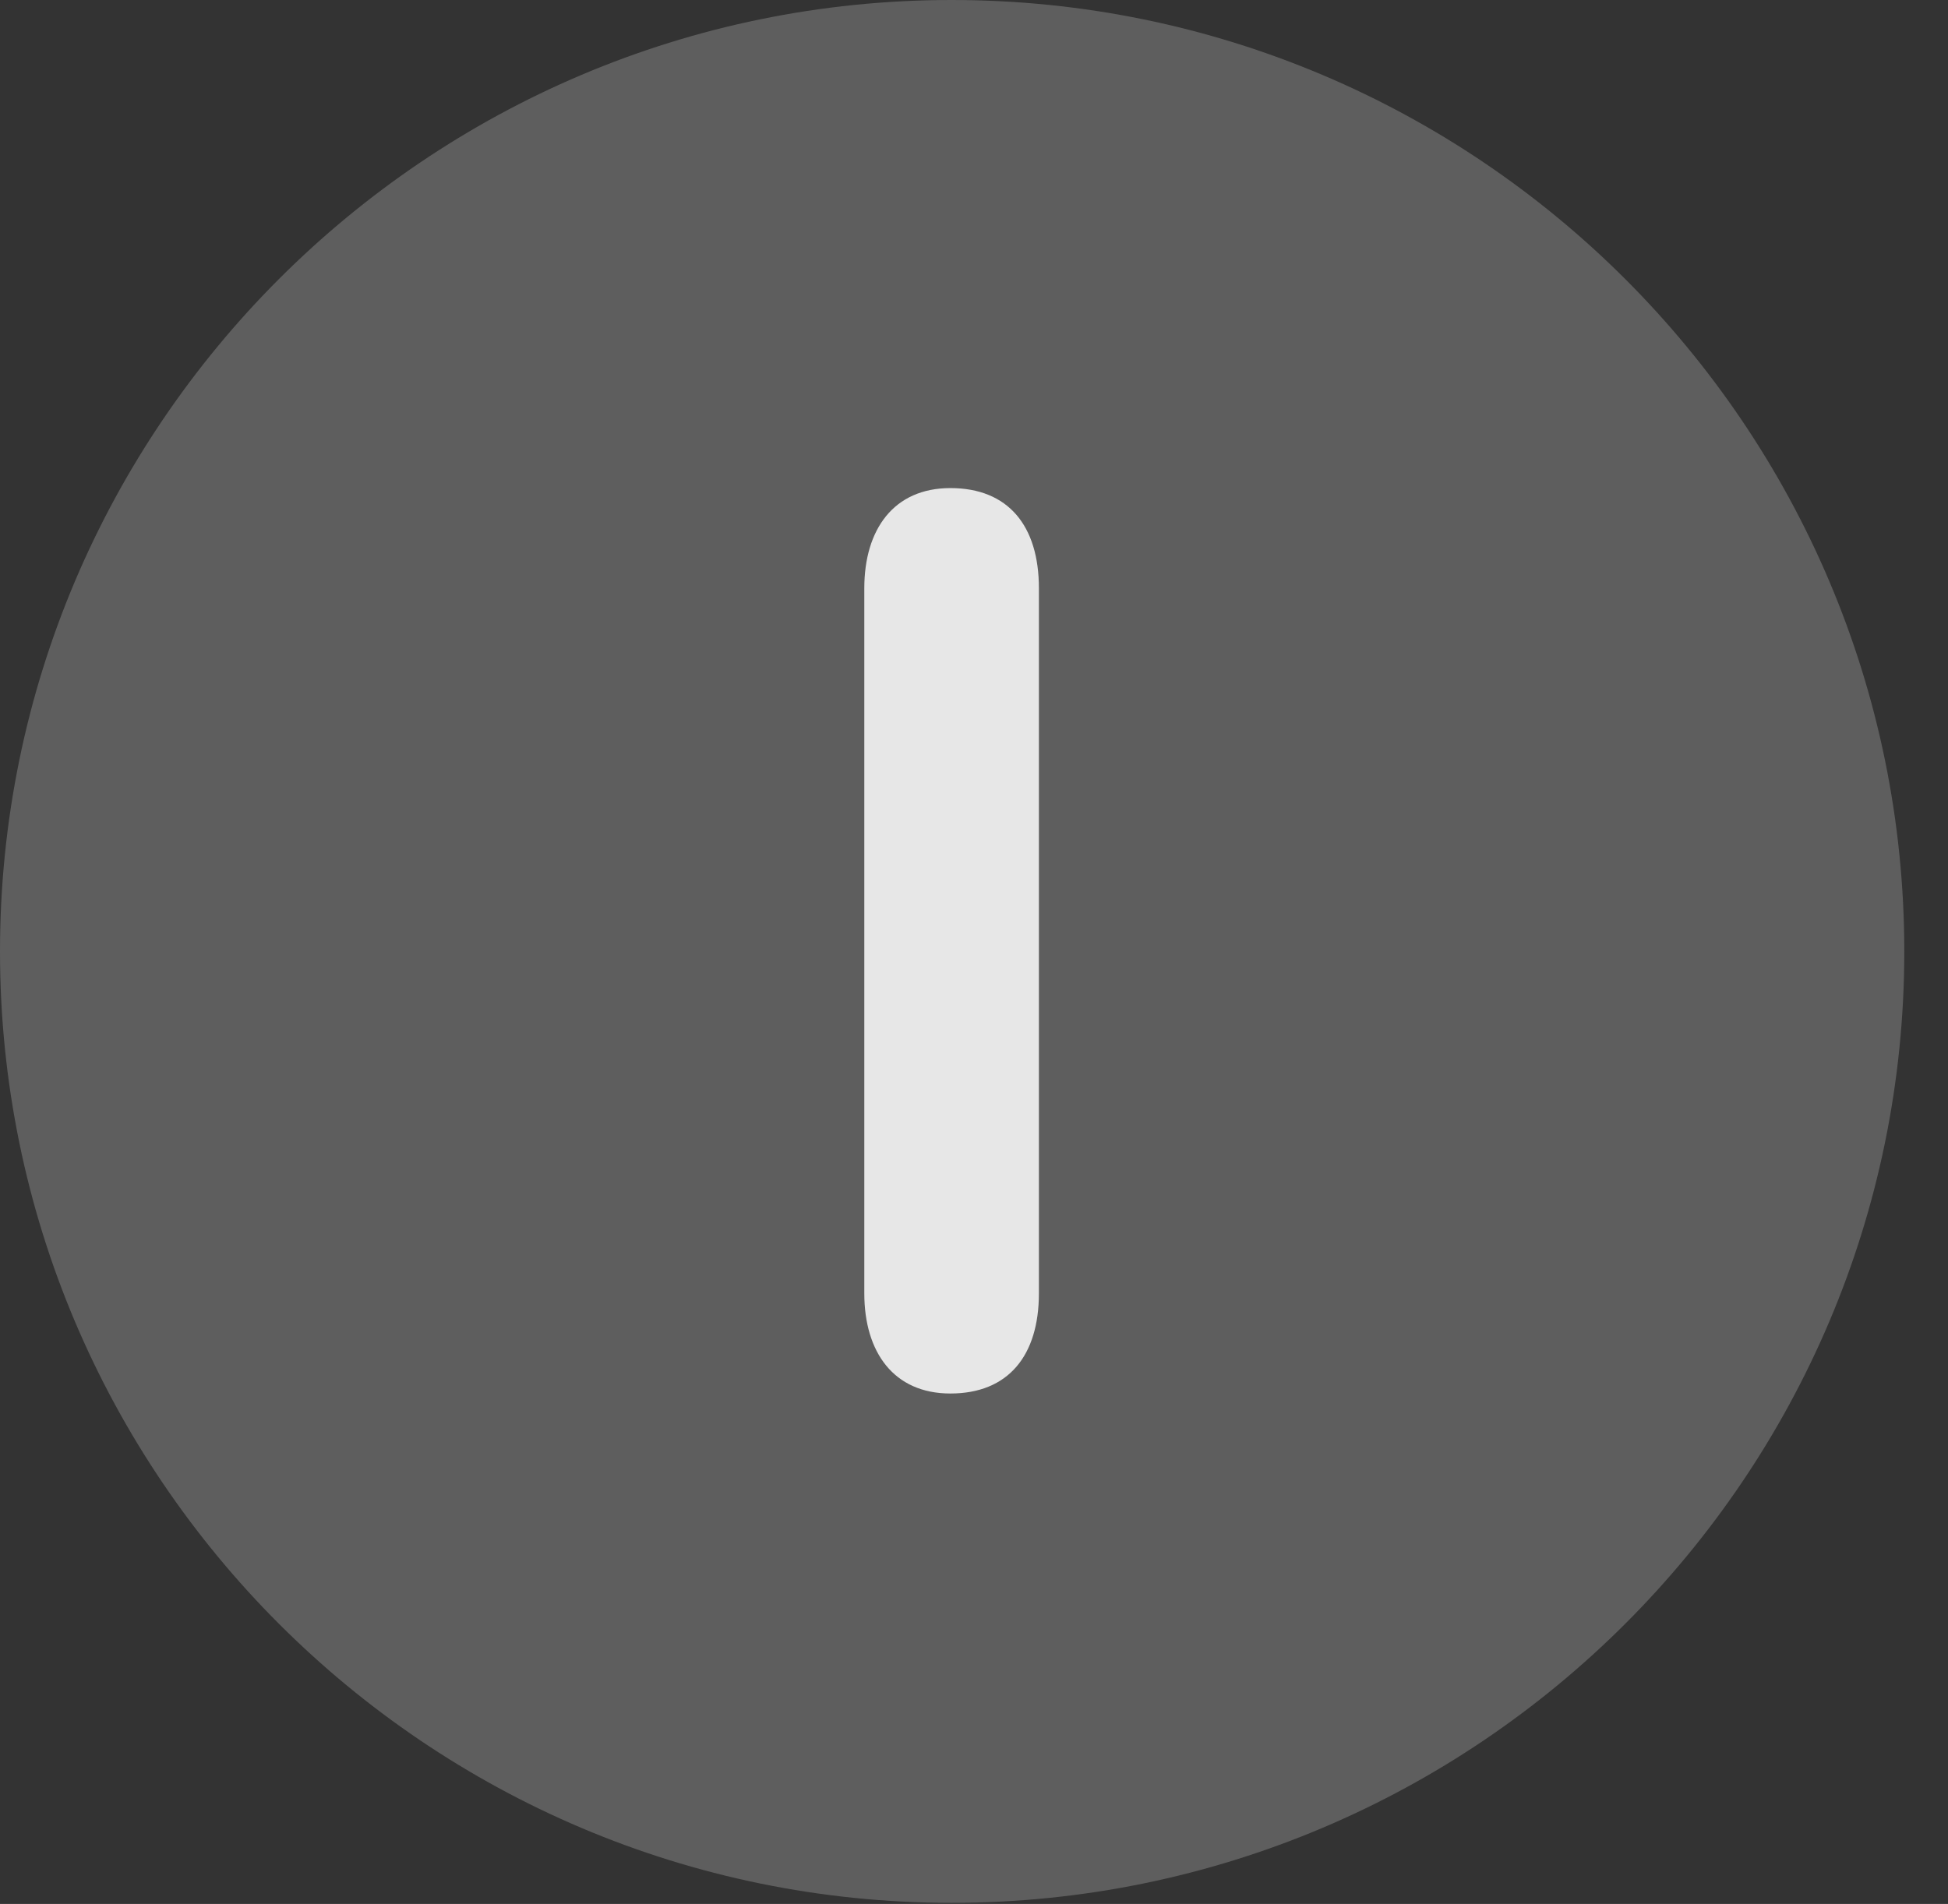 <?xml version="1.0" encoding="UTF-8"?>
<!--Generator: Apple Native CoreSVG 341-->
<!DOCTYPE svg
PUBLIC "-//W3C//DTD SVG 1.1//EN"
       "http://www.w3.org/Graphics/SVG/1.1/DTD/svg11.dtd">
<svg version="1.1" xmlns="http://www.w3.org/2000/svg" xmlns:xlink="http://www.w3.org/1999/xlink" viewBox="0 0 16.133 15.771">
 <rect x="0" y="0" width="16.133" height="15.771" fill="#333333" stroke="none"/>
 <g>
  <rect height="15.771" opacity="0" width="16.133" x="0" y="0"/>
  <path d="M7.881 15.762C12.236 15.762 15.771 12.227 15.771 7.881C15.771 3.535 12.236 0 7.881 0C3.535 0 0 3.535 0 7.881C0 12.227 3.535 15.762 7.881 15.762Z" fill="white" fill-opacity="0.212"/>
  <path d="M7.871 11.543C7.402 11.543 7.158 11.201 7.158 10.713L7.158 4.873C7.158 4.385 7.402 4.043 7.871 4.043C8.35 4.043 8.604 4.355 8.604 4.873L8.604 10.713C8.604 11.23 8.35 11.543 7.871 11.543Z" fill="white" fill-opacity="0.85"/>
 </g>
</svg>
